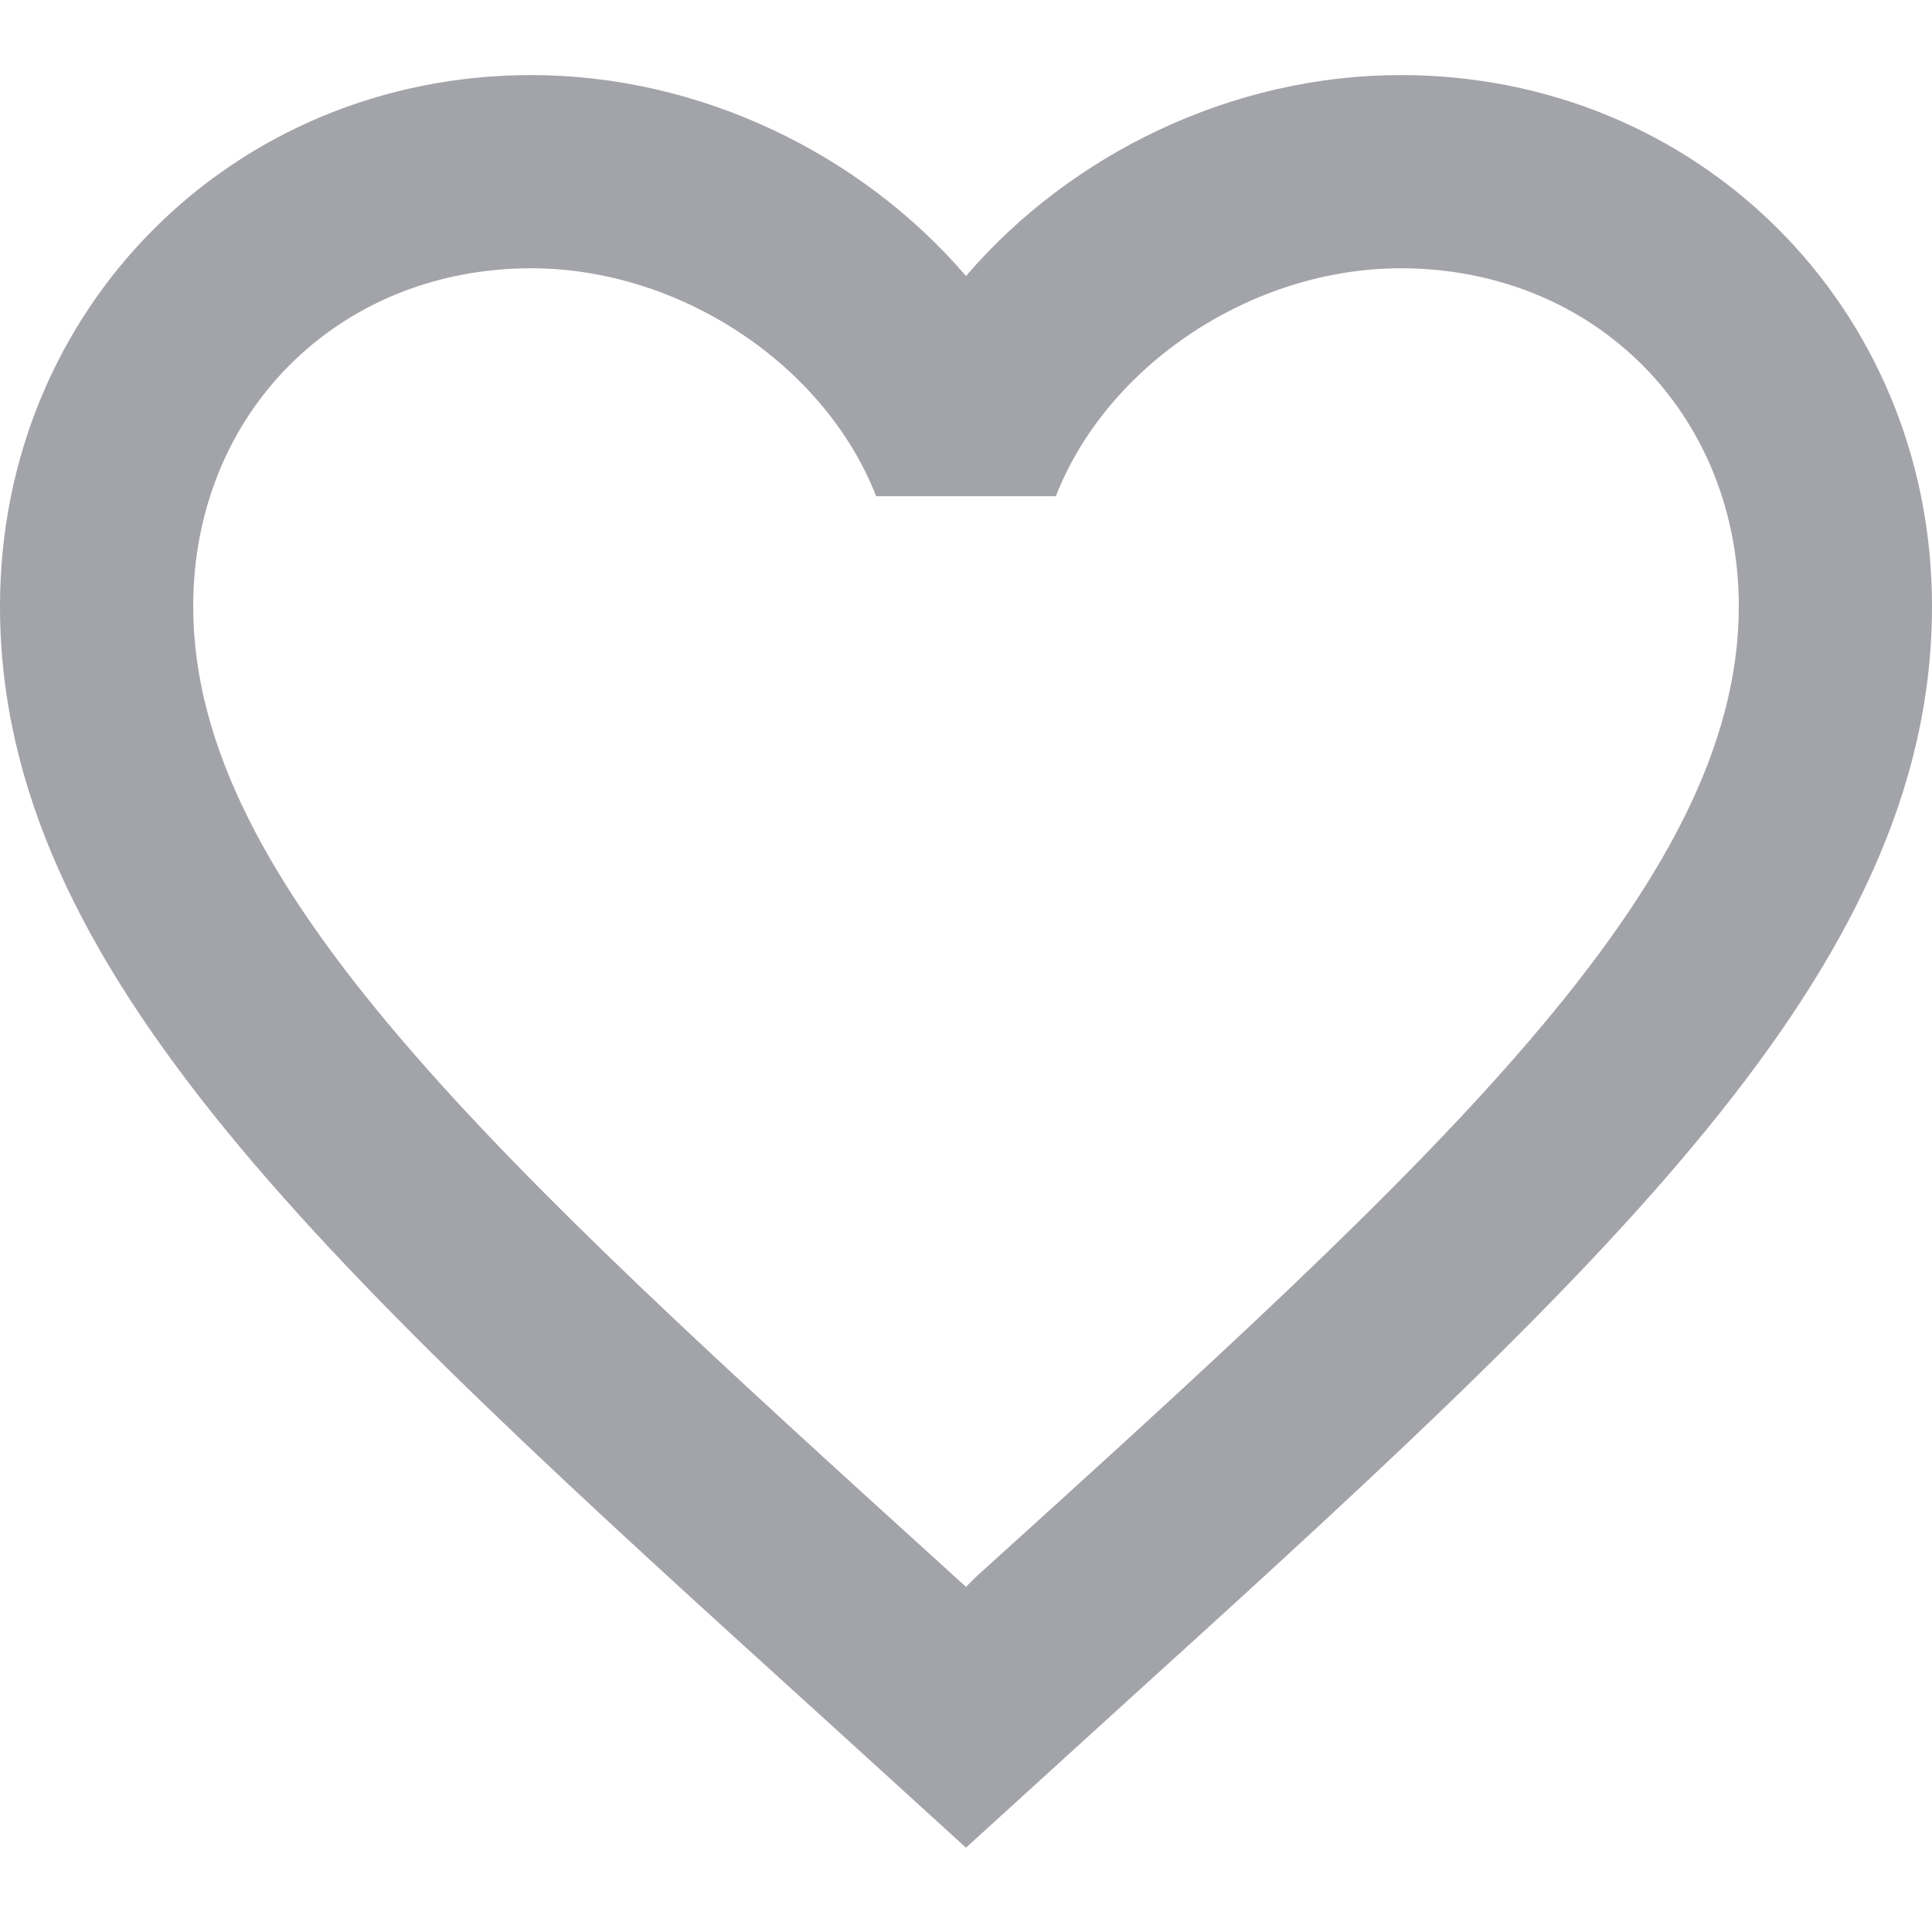 <svg width="14" height="14" viewBox="0 0 14 14" fill="none" xmlns="http://www.w3.org/2000/svg">
<path fill-rule="evenodd" clip-rule="evenodd" d="M7.07 11.429L7 11.499L6.923 11.429C3.598 8.412 1.4 6.417 1.4 4.394C1.4 2.994 2.45 1.944 3.85 1.944C4.928 1.944 5.978 2.644 6.349 3.596H7.651C8.022 2.644 9.072 1.944 10.15 1.944C11.55 1.944 12.6 2.994 12.6 4.394C12.6 6.417 10.402 8.412 7.07 11.429ZM10.15 0.544C8.932 0.544 7.763 1.111 7 2C6.237 1.111 5.068 0.544 3.85 0.544C1.694 0.544 0 2.231 0 4.394C0 7.033 2.38 9.196 5.985 12.465L7 13.389L8.015 12.465C11.62 9.196 14 7.033 14 4.394C14 2.231 12.306 0.544 10.15 0.544Z" fill="#A3A3AA"/>
<mask id="mask0_0_370" style="mask-type:luminance" maskUnits="userSpaceOnUse" x="0" y="0" width="14" height="14">
<path fill-rule="evenodd" clip-rule="evenodd" d="M7.07 11.429L7 11.499L6.923 11.429C3.598 8.412 1.4 6.417 1.4 4.394C1.4 2.994 2.45 1.944 3.85 1.944C4.928 1.944 5.978 2.644 6.349 3.596H7.651C8.022 2.644 9.072 1.944 10.15 1.944C11.55 1.944 12.6 2.994 12.6 4.394C12.6 6.417 10.402 8.412 7.07 11.429ZM10.15 0.544C8.932 0.544 7.763 1.111 7 2C6.237 1.111 5.068 0.544 3.85 0.544C1.694 0.544 0 2.231 0 4.394C0 7.033 2.38 9.196 5.985 12.465L7 13.389L8.015 12.465C11.62 9.196 14 7.033 14 4.394C14 2.231 12.306 0.544 10.15 0.544Z" fill="white"/>
</mask>
<g mask="url(#mask0_0_370)">
</g>
</svg>
